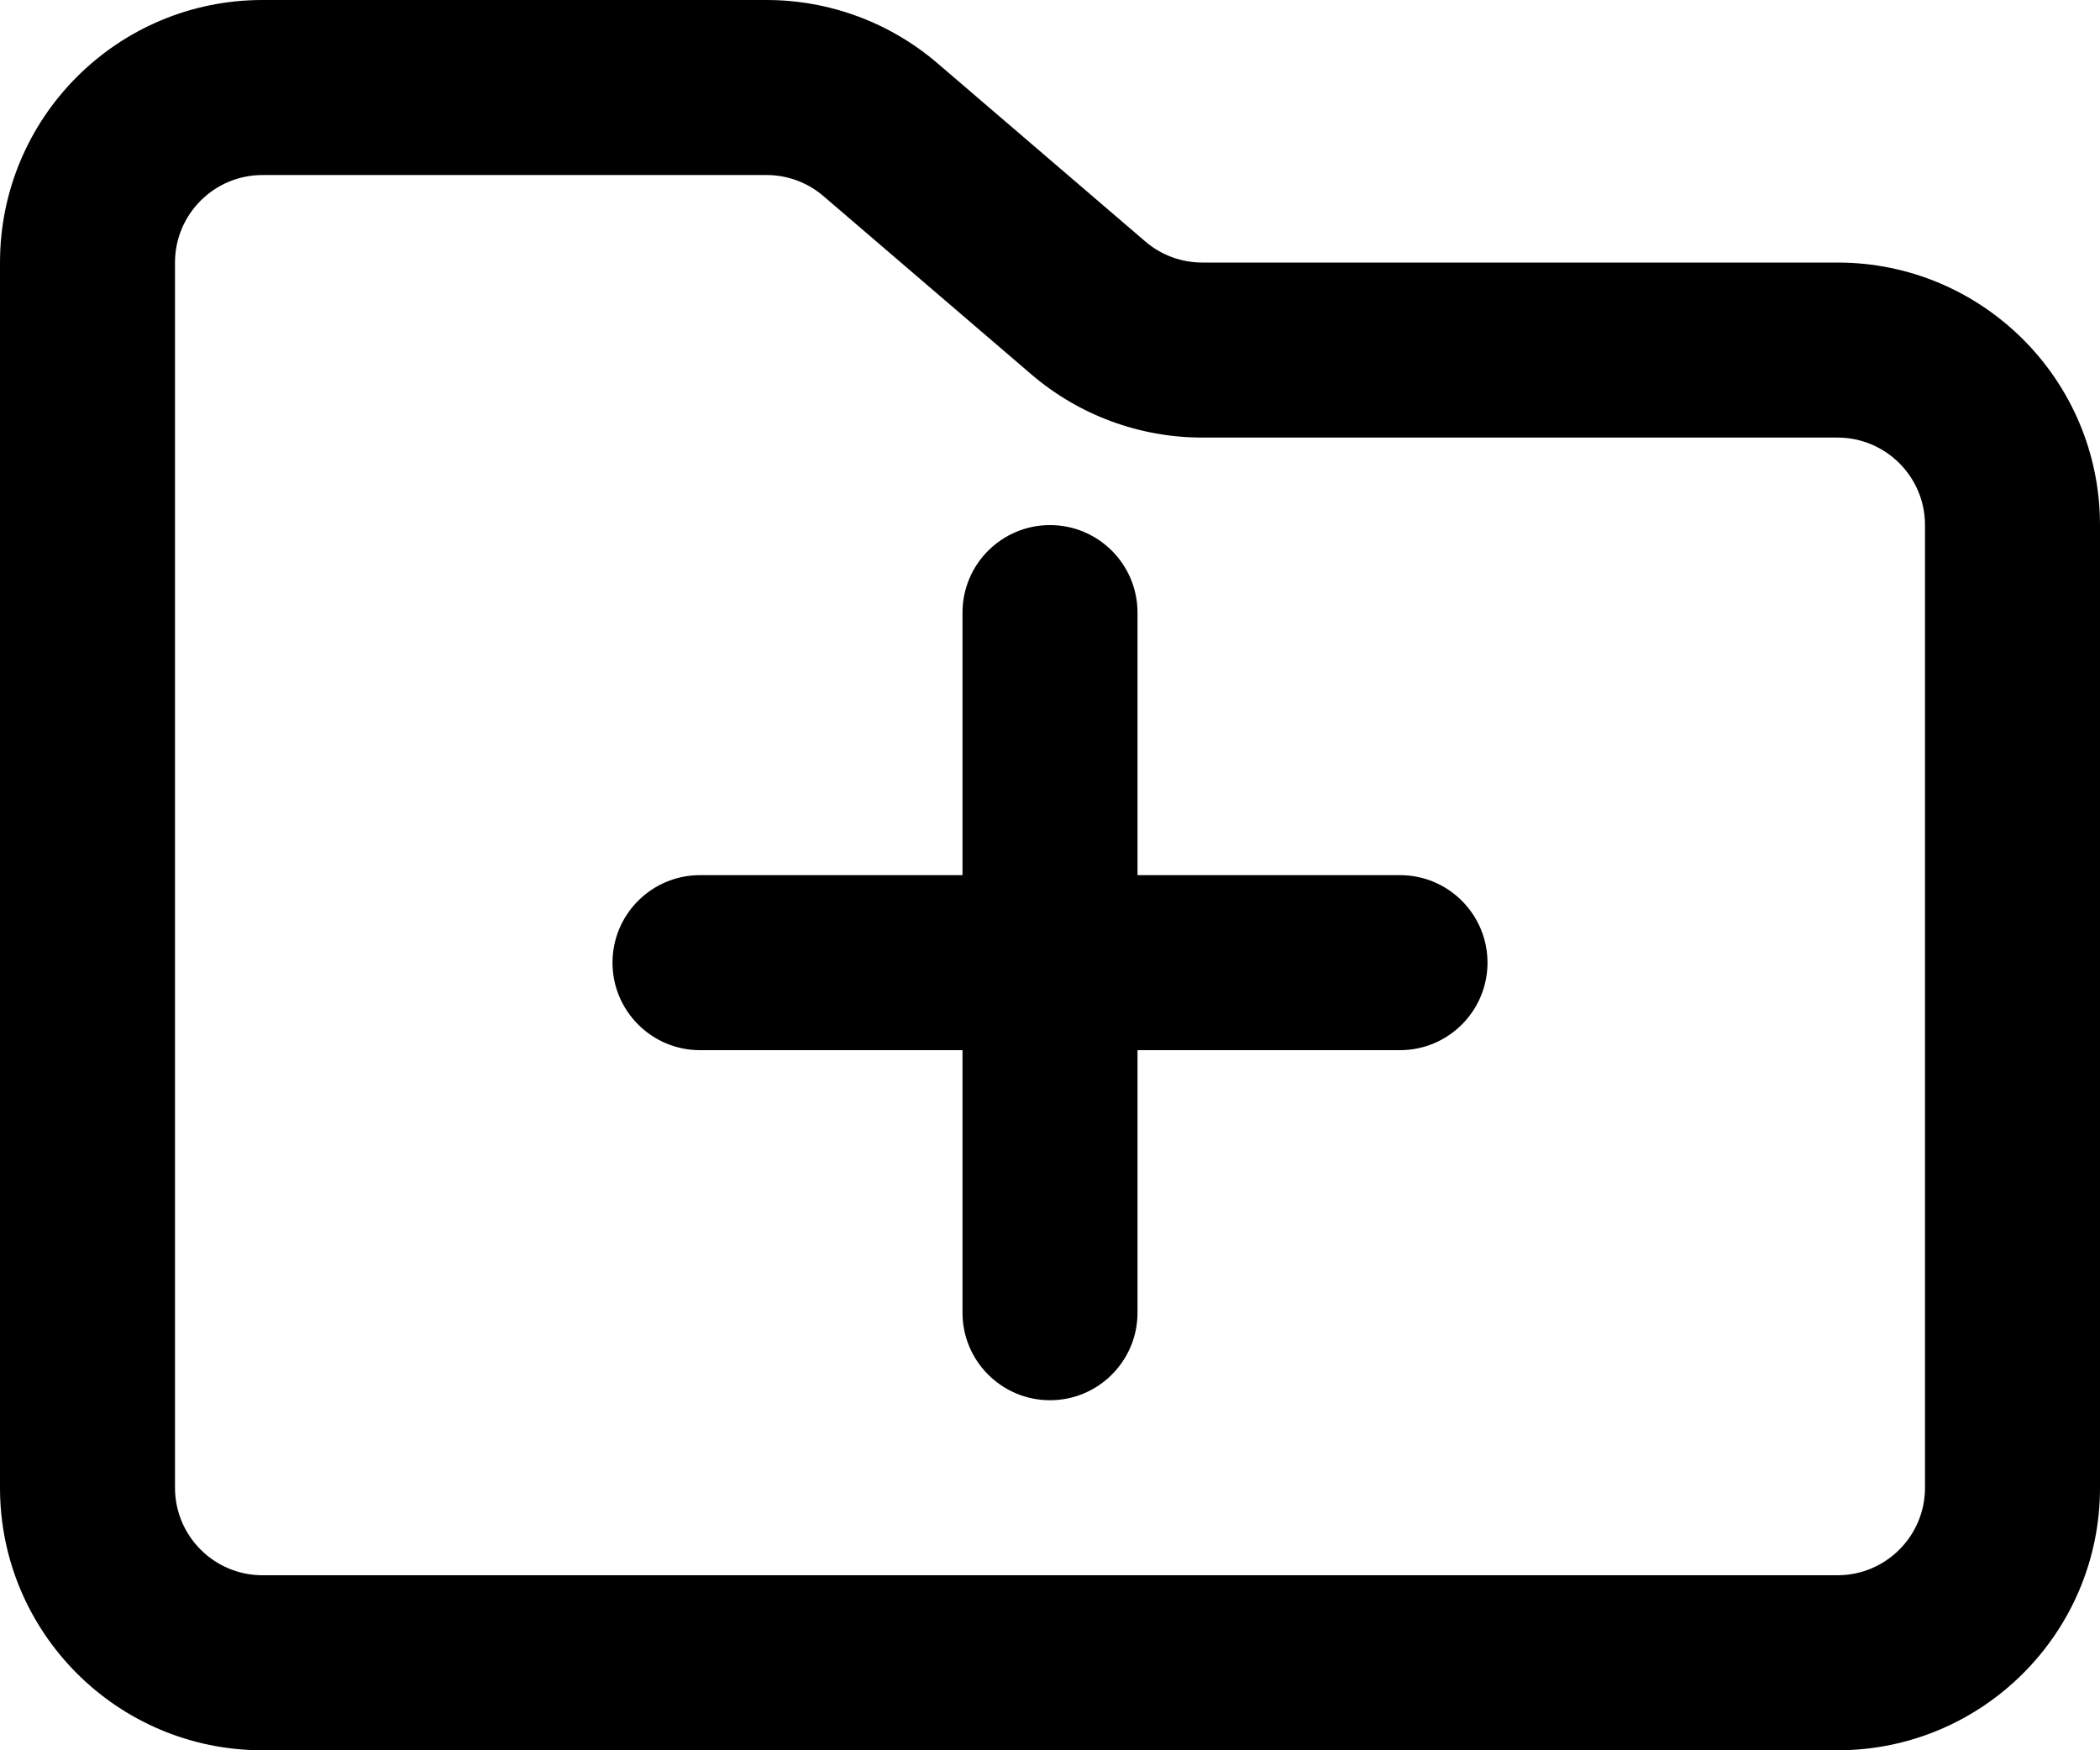 <svg width="24" height="20" viewBox="0 0 24 20" fill="currentColor" xmlns="http://www.w3.org/2000/svg">
<path d="M2 3C2 2.448 2.448 2 3 2H8.76C8.999 2 9.23 2.085 9.411 2.241L11.787 4.278C12.331 4.744 13.024 5 13.74 5H21C21.552 5 22 5.448 22 6V17C22 17.552 21.552 18 21 18H3C2.448 18 2 17.552 2 17V3ZM3 0C1.343 0 0 1.343 0 3V17C0 18.657 1.343 20 3 20H21C22.657 20 24 18.657 24 17V6C24 4.343 22.657 3 21 3H13.74C13.501 3 13.27 2.915 13.089 2.759L10.713 0.722C10.169 0.256 9.476 0 8.76 0H3ZM13 7C13 6.448 12.552 6 12 6C11.448 6 11 6.448 11 7V10H8C7.448 10 7 10.448 7 11C7 11.552 7.448 12 8 12H11V15C11 15.552 11.448 16 12 16C12.552 16 13 15.552 13 15V12H16C16.552 12 17 11.552 17 11C17 10.448 16.552 10 16 10H13V7Z" fill="currentColor"/>
</svg>

